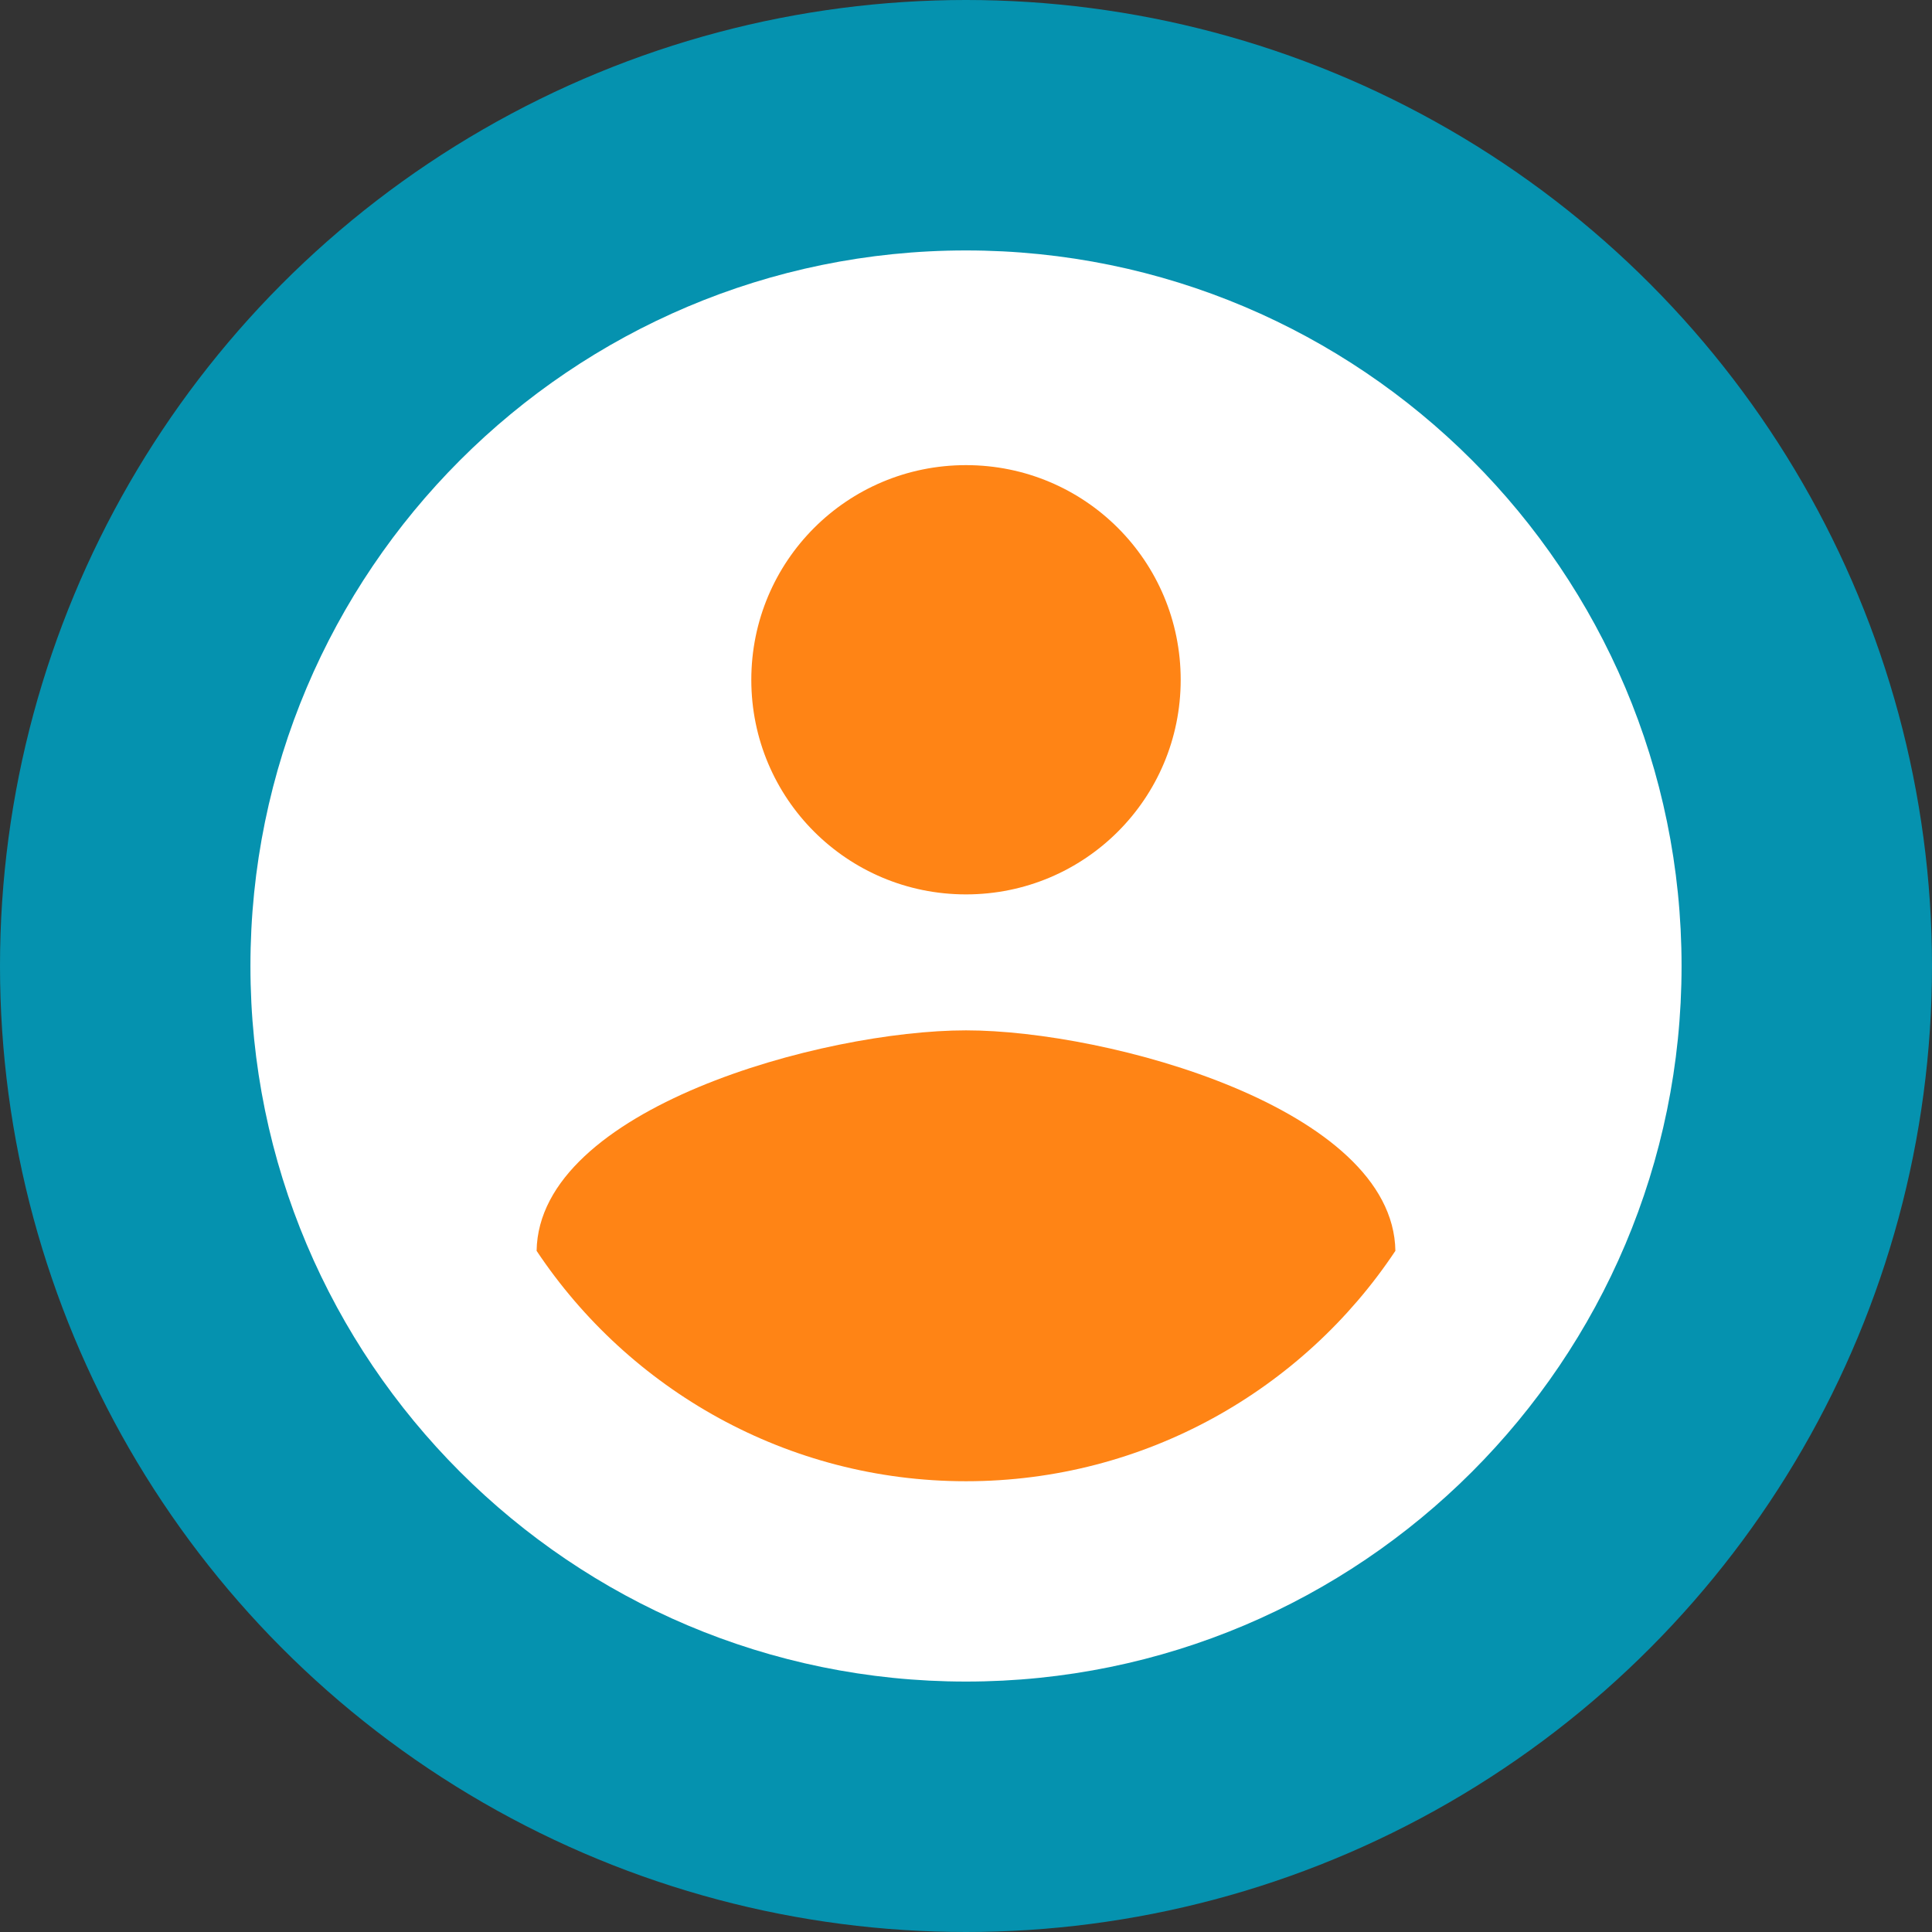 <?xml version="1.0" encoding="utf-8"?>
<svg xmlns="http://www.w3.org/2000/svg" width="18" height="18" viewBox="0 0 16 16">
    <rect x="0" y="0" width="16" height="16" fill="#333333" stroke="none"/>
    <g fill="none" fill-rule="evenodd">
        <g>
            <g>
                <g transform="translate(-821 -656) translate(781 620) translate(40 36)">
                    <path d="M0 0L16 0 16 16 0 16z"/>
                    <circle cx="8" cy="8" r="8" fill="#0592AF"/>
                    <path fill="#FFF" fill-rule="nonzero" d="M8 2.074C4.729 2.074 2.074 4.73 2.074 8c0 3.271 2.655 5.926 5.926 5.926 3.271 0 5.926-2.655 5.926-5.926 0-3.271-2.655-5.926-5.926-5.926z"/>
                    <path fill="#FF8415" fill-rule="nonzero" d="M8 12.267c-1.481 0-2.791-.759-3.556-1.908.018-1.18 2.37-1.826 3.556-1.826 1.18 0 3.538.646 3.556 1.826-.765 1.15-2.075 1.908-3.556 1.908zM8 3.852c.984 0 1.778.794 1.778 1.778 0 .983-.794 1.777-1.778 1.777S6.222 6.613 6.222 5.63c0-.984.794-1.778 1.778-1.778z"/>
                </g>
            </g>
        </g>
    </g>
</svg>
